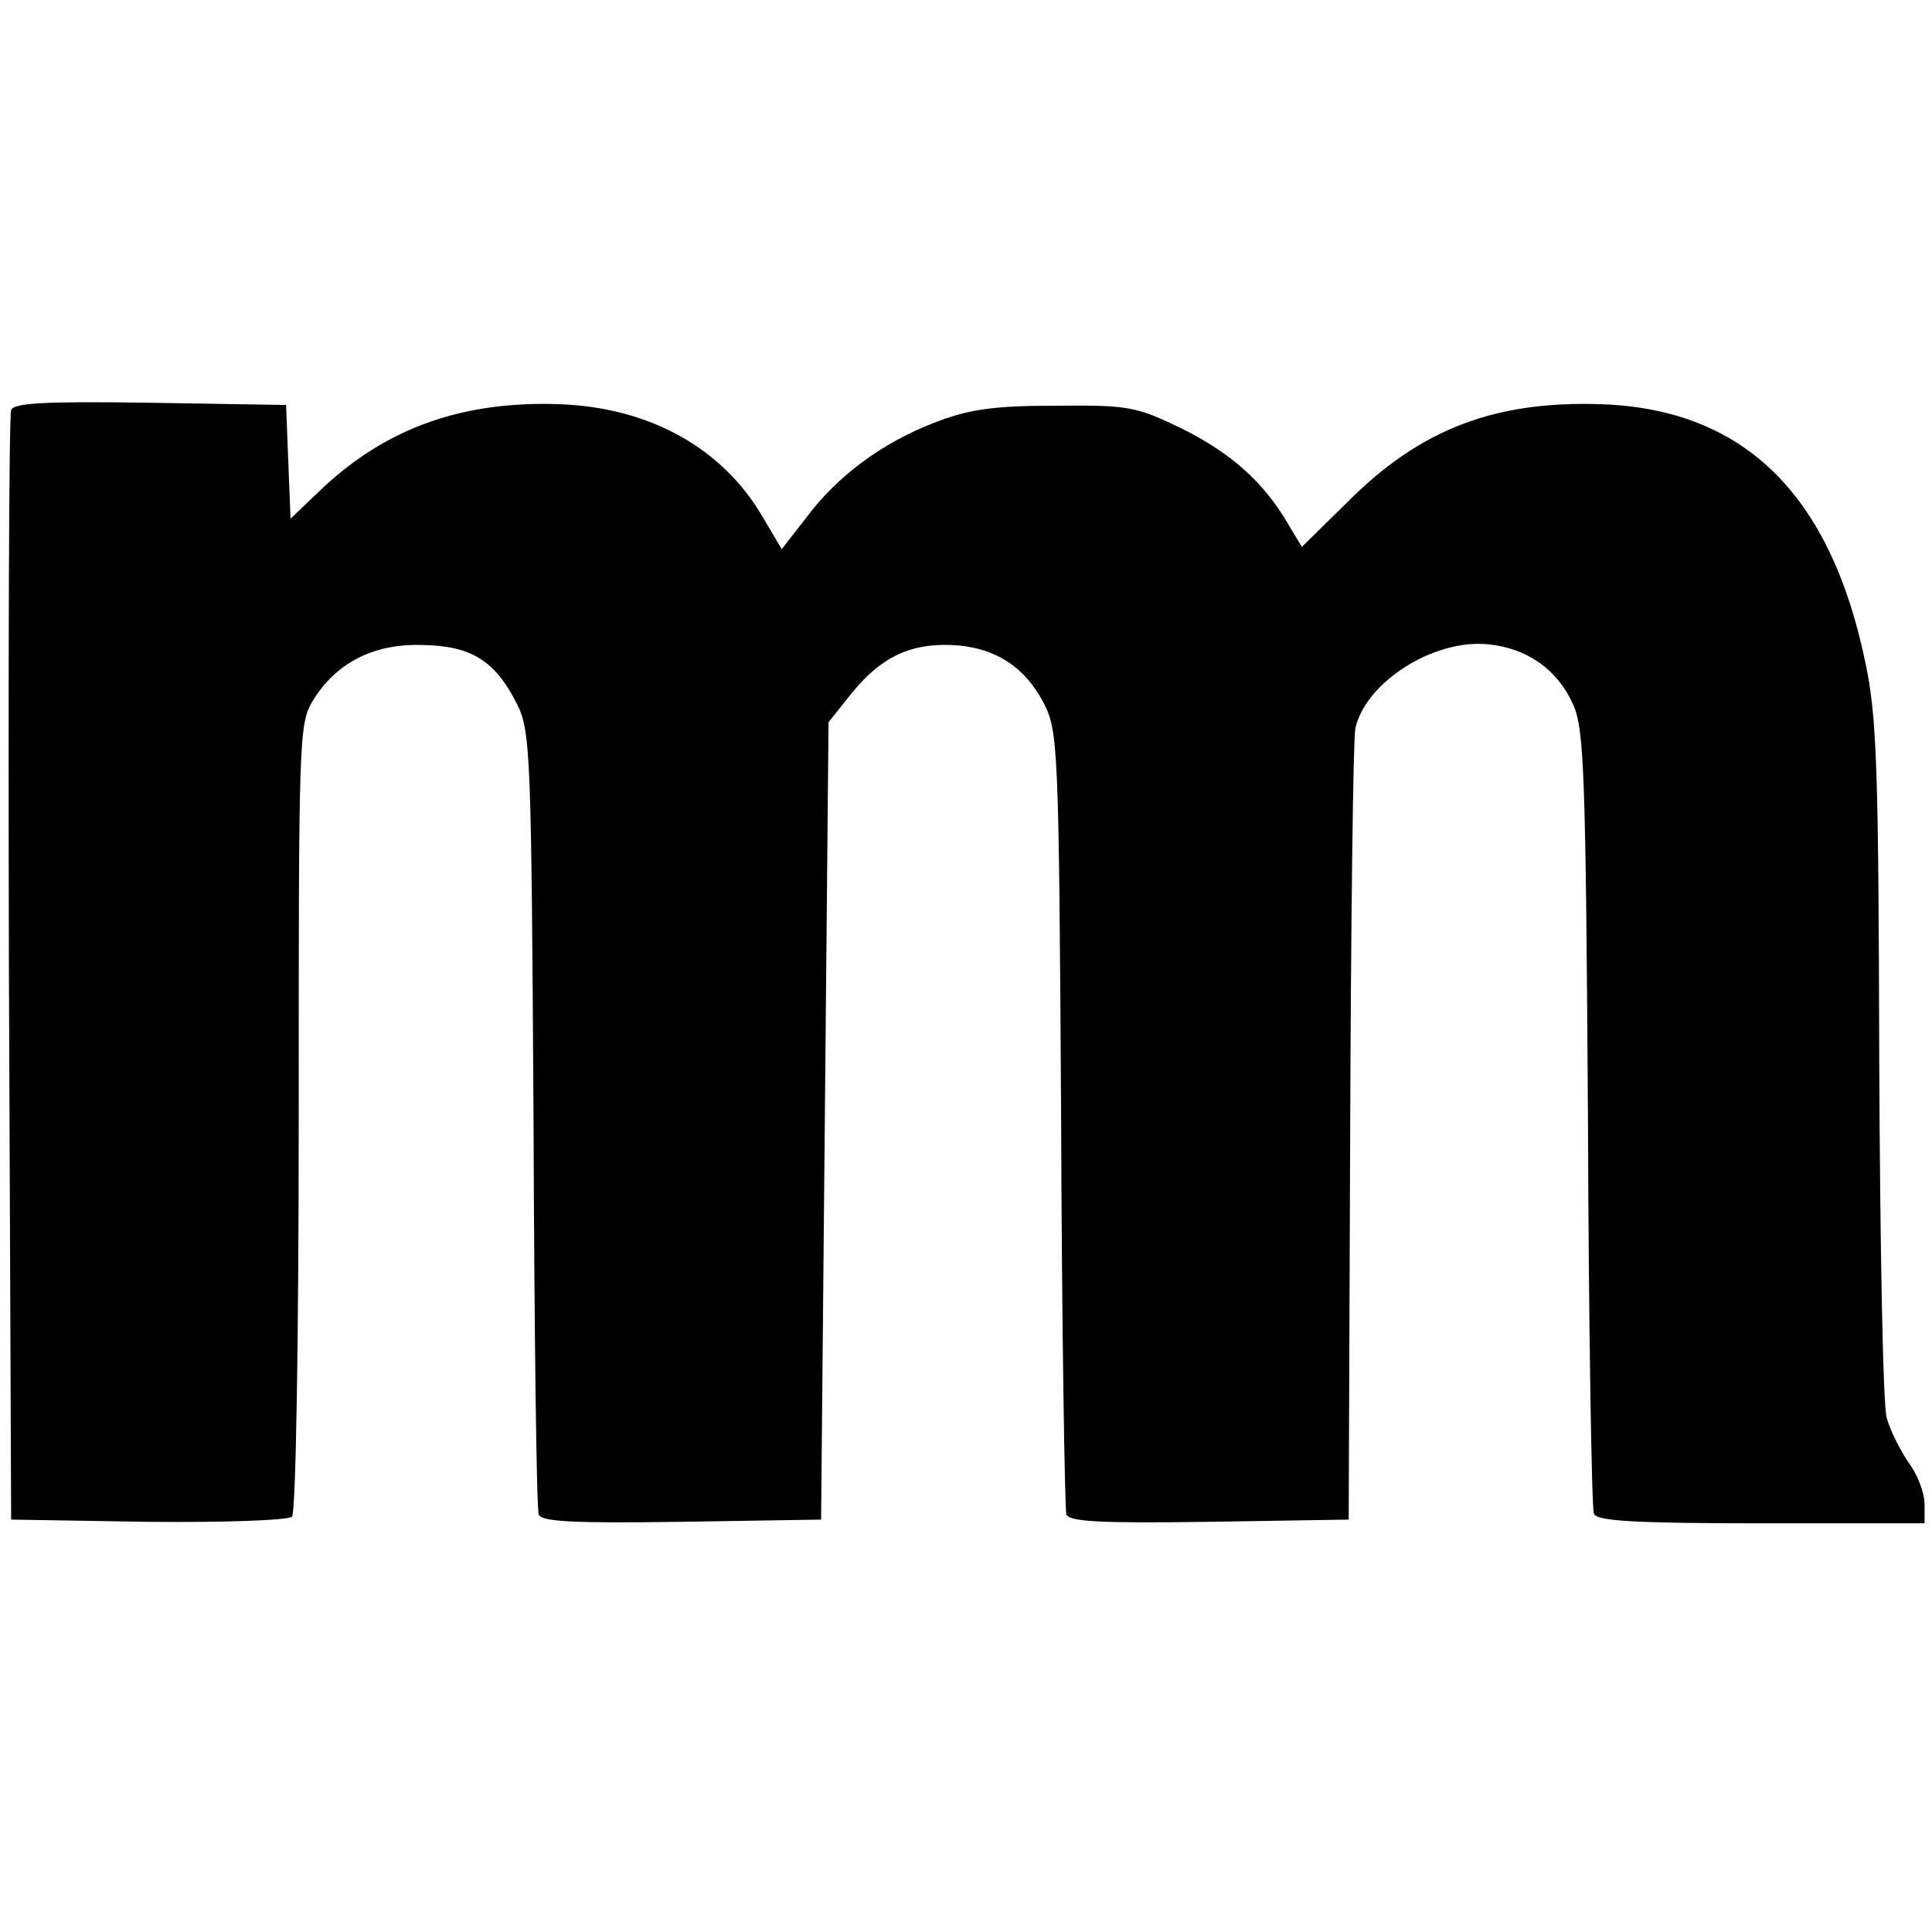 <?xml version="1.0" standalone="no"?>
<!DOCTYPE svg PUBLIC "-//W3C//DTD SVG 20010904//EN"
 "http://www.w3.org/TR/2001/REC-SVG-20010904/DTD/svg10.dtd">
<svg version="1.0" xmlns="http://www.w3.org/2000/svg"
 width="260pt" height="260pt" viewBox="0 0 260 260"
 preserveAspectRatio="xMidYMid meet">
<g transform="translate(0,260) scale(0.1,-0.1)"
fill="#000000" stroke="none">
<path d="M15 2048 c-3 -7 -4 -346 -3 -753 l3 -740 184 -3 c103 -1 189 2 194 7
5 5 9 230 9 537 0 509 0 530 19 561 31 51 82 77 147 75 66 -1 98 -21 127 -78
19 -37 20 -62 23 -559 1 -286 4 -526 7 -533 3 -10 47 -12 192 -10 l188 3 5
537 5 536 31 39 c39 48 78 67 133 65 58 -2 99 -28 125 -77 20 -39 21 -54 24
-560 1 -286 5 -526 7 -533 4 -10 47 -12 192 -10 l188 3 2 520 c1 286 4 531 7
545 14 62 105 120 178 113 53 -5 94 -34 115 -81 15 -33 17 -94 20 -557 1 -286
5 -525 8 -532 3 -10 57 -13 225 -13 l220 0 0 26 c0 14 -9 39 -21 55 -11 16
-25 43 -30 61 -5 17 -9 234 -10 482 -1 391 -3 462 -19 536 -47 225 -163 339
-354 346 -144 5 -244 -33 -342 -131 l-62 -61 -18 30 c-33 57 -77 96 -143 129
-62 30 -72 32 -171 31 -84 0 -117 -5 -163 -23 -70 -27 -131 -72 -173 -129
l-32 -41 -26 44 c-54 92 -151 146 -271 151 -131 5 -233 -31 -320 -112 l-44
-42 -3 76 -3 77 -183 3 c-140 2 -184 0 -187 -10z"/>
</g>
</svg>
